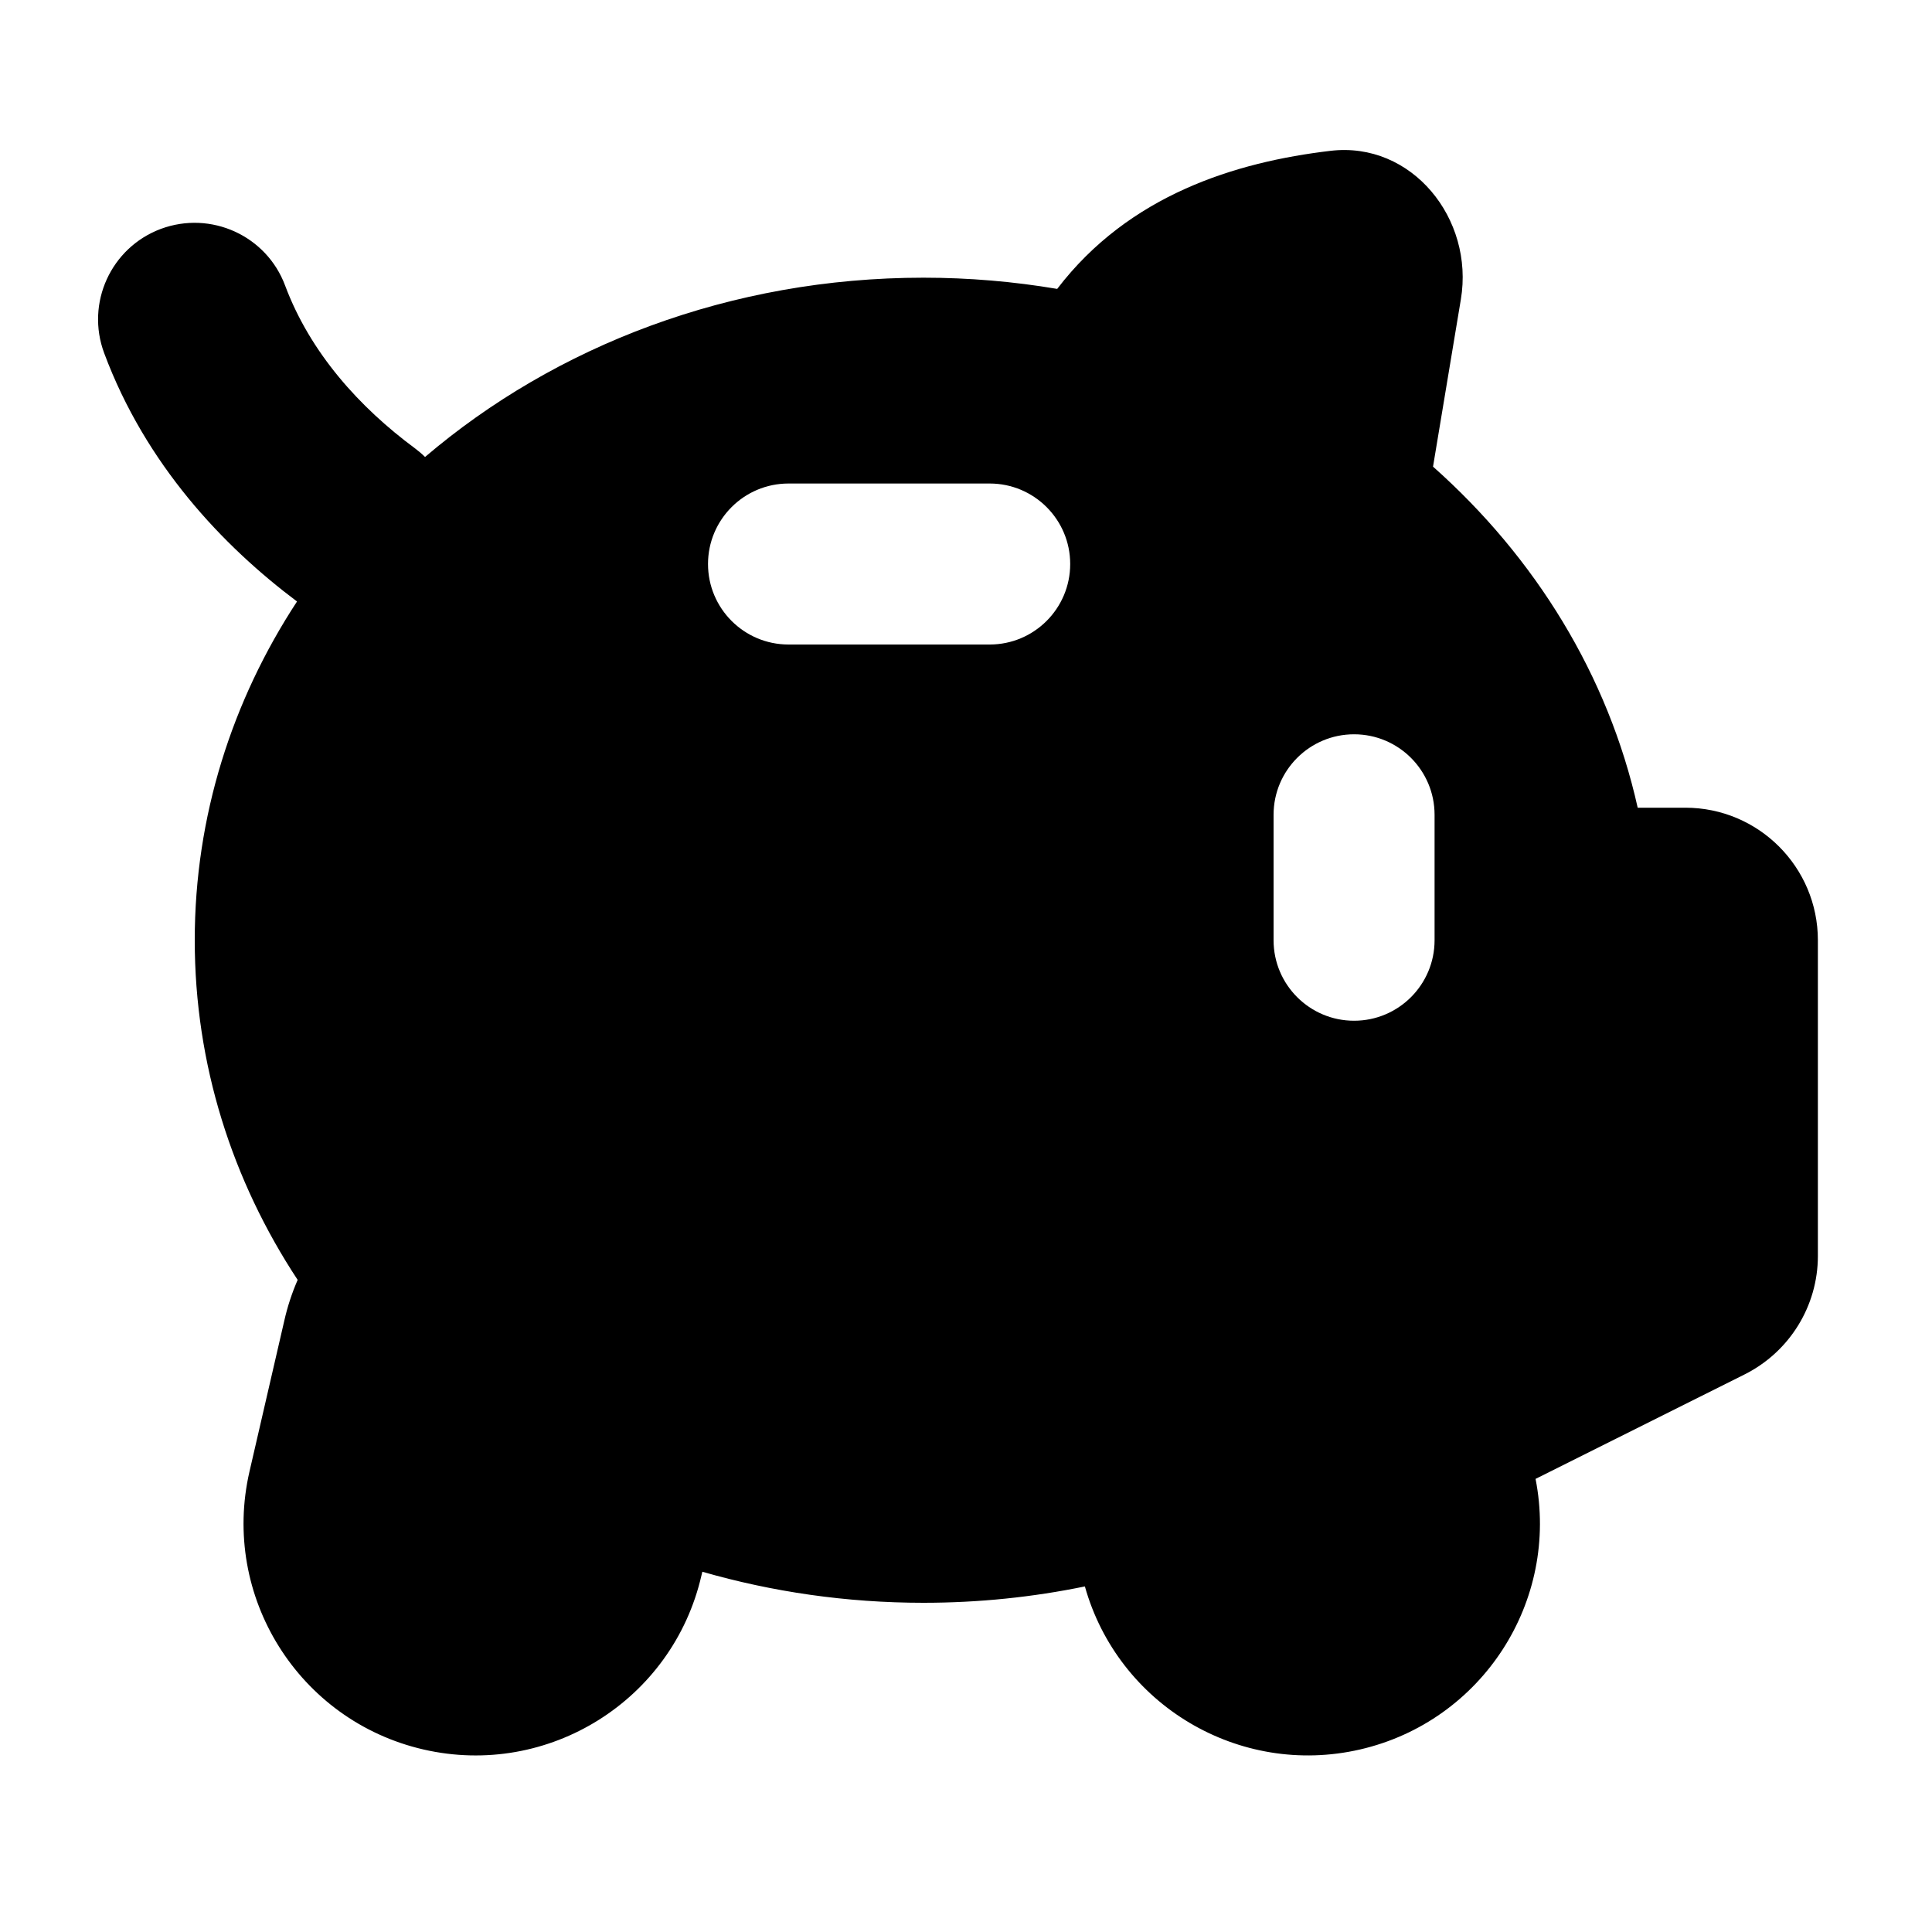 <svg width="15" height="15" viewBox="0 0 15 15" fill="currentColor" xmlns="http://www.w3.org/2000/svg">
<g clip-path="url(#clip0_1121_1021)">
<path fill-rule="evenodd" clip-rule="evenodd" d="M11.126 3.623L11.342 2.325C11.447 1.698 10.961 1.096 10.33 1.171C9.593 1.258 8.766 1.513 8.208 2.243C7.871 2.186 7.524 2.156 7.17 2.156C5.673 2.156 4.312 2.685 3.3 3.548C3.276 3.524 3.25 3.502 3.222 3.481C2.792 3.163 2.41 2.741 2.214 2.218C2.07 1.83 1.638 1.633 1.249 1.777C0.861 1.922 0.664 2.354 0.809 2.742C1.131 3.606 1.73 4.238 2.306 4.67C1.802 5.439 1.512 6.339 1.512 7.3C1.512 8.264 1.803 9.166 2.311 9.937C2.267 10.038 2.232 10.144 2.207 10.255L1.937 11.425C1.714 12.393 2.319 13.36 3.288 13.583C4.257 13.806 5.223 13.201 5.446 12.232L5.453 12.203C5.995 12.359 6.571 12.444 7.17 12.444C7.6 12.444 8.02 12.4 8.423 12.317C8.681 13.236 9.619 13.799 10.559 13.583C11.509 13.364 12.109 12.431 11.922 11.482L13.545 10.671C13.894 10.496 14.114 10.14 14.114 9.751V7.3C14.114 6.732 13.653 6.271 13.085 6.271H12.715C12.486 5.244 11.92 4.328 11.126 3.623ZM7.684 5.004C8.029 5.004 8.309 4.724 8.309 4.379C8.309 4.034 8.029 3.754 7.684 3.754H6.122C5.777 3.754 5.497 4.034 5.497 4.379C5.497 4.724 5.777 5.004 6.122 5.004H7.684ZM10.513 5.701C10.858 5.701 11.138 5.981 11.138 6.326V7.3C11.138 7.645 10.858 7.925 10.513 7.925C10.168 7.925 9.888 7.645 9.888 7.3V6.326C9.888 5.981 10.168 5.701 10.513 5.701Z" fill="black"/>
</g>
<defs>
<clipPath id="clip0_1121_1021">
<rect width="14" height="14" fill="white" transform="translate(0.512 0.129)"/>
</clipPath>
</defs>
</svg>

